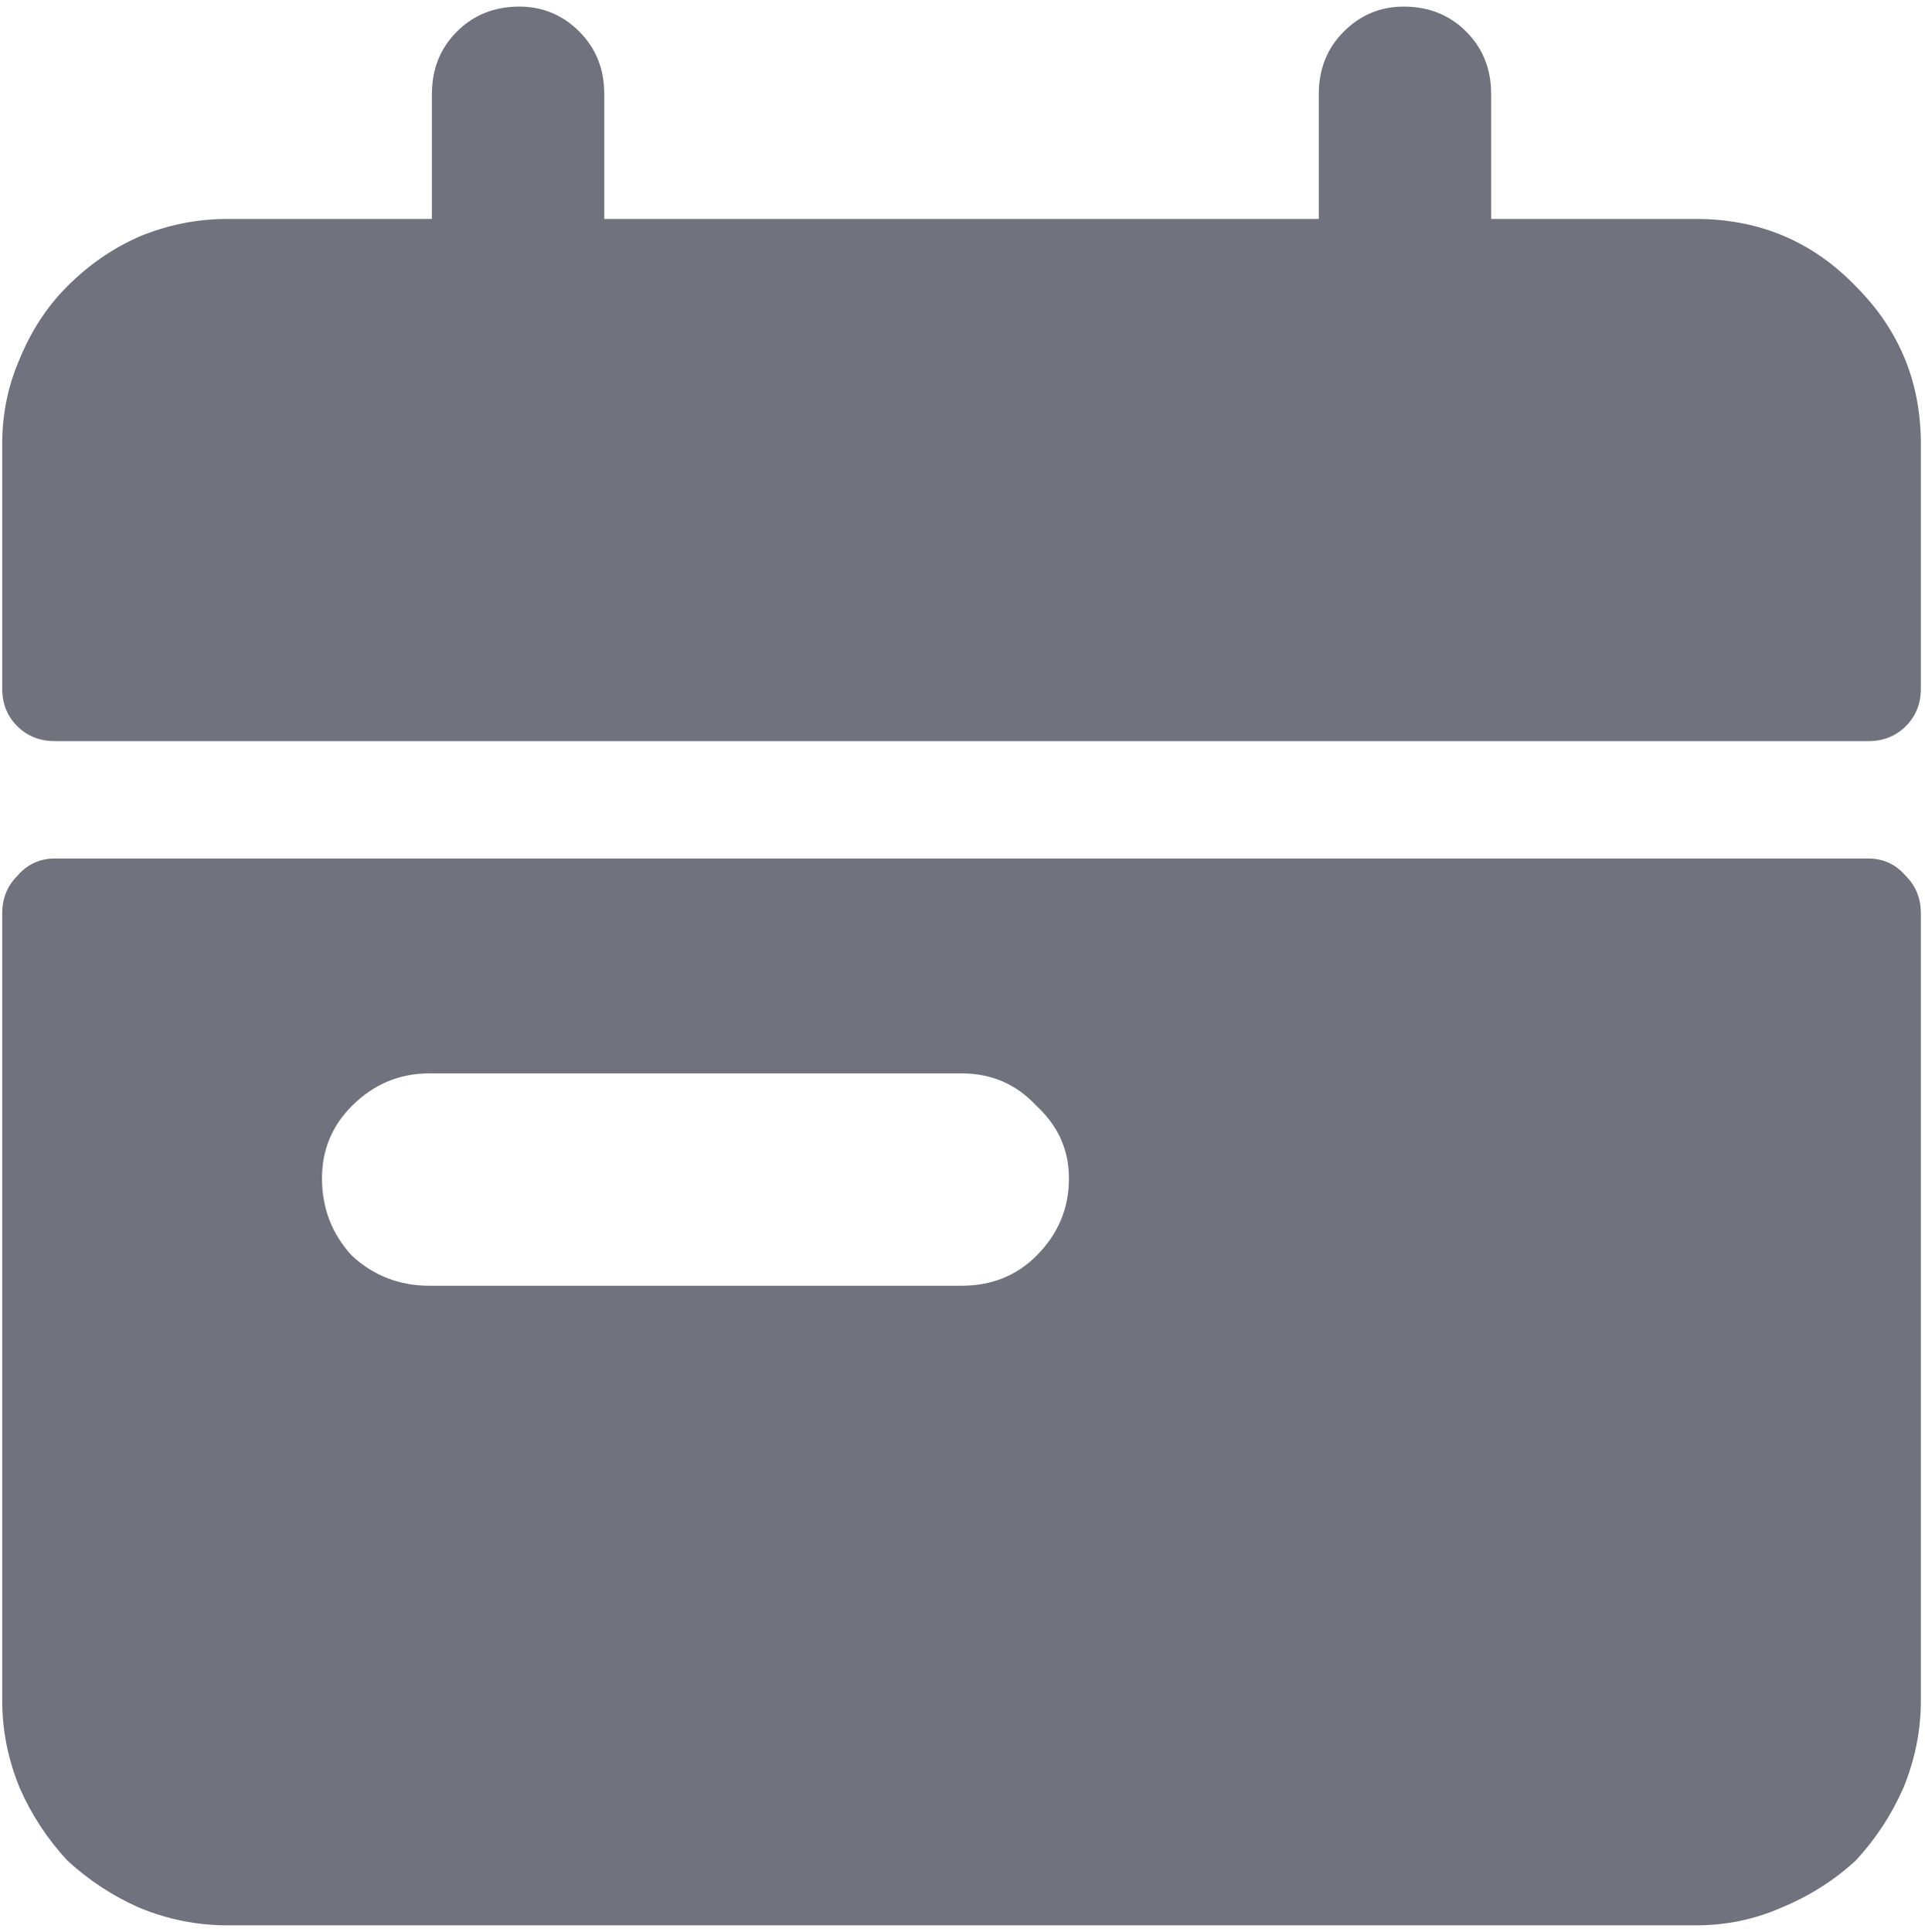 <svg width="285" height="286" viewBox="0 0 285 286" fill="none" xmlns="http://www.w3.org/2000/svg">
<path d="M76.891 0.977C73.192 0.977 70.11 2.21 67.644 4.675C65.178 7.141 63.946 10.223 63.946 13.922V32.416H33.616C29.178 32.416 24.863 33.279 20.671 35.005C16.725 36.731 13.15 39.197 9.944 42.402C6.986 45.361 4.643 48.937 2.917 53.128C1.191 57.074 0.328 61.266 0.328 65.704V101.951C0.328 104.17 1.068 106.02 2.547 107.499C4.027 108.979 5.876 109.718 8.095 109.718H276.621C278.84 109.718 280.689 108.979 282.169 107.499C283.648 106.02 284.388 104.17 284.388 101.951V65.704C284.388 56.581 281.182 48.813 274.771 42.402C268.36 35.745 260.47 32.416 251.1 32.416H220.77V13.922C220.77 10.223 219.537 7.141 217.072 4.675C214.606 2.21 211.524 0.977 207.825 0.977C204.373 0.977 201.414 2.21 198.948 4.675C196.482 7.141 195.249 10.223 195.249 13.922V32.416H89.466V13.922C89.466 10.223 88.234 7.141 85.768 4.675C83.302 2.21 80.343 0.977 76.891 0.977ZM8.095 127.102H276.621C278.84 127.102 280.689 127.965 282.169 129.691C283.648 131.171 284.388 133.02 284.388 135.239V251.749C284.388 256.187 283.525 260.502 281.799 264.694C280.073 268.639 277.73 272.215 274.771 275.42C271.566 278.379 267.867 280.722 263.675 282.448C259.73 284.174 255.538 285.037 251.1 285.037H33.616C29.178 285.037 24.863 284.174 20.671 282.448C16.725 280.722 13.15 278.379 9.944 275.42C6.986 272.215 4.643 268.639 2.917 264.694C1.191 260.502 0.328 256.187 0.328 251.749V135.239C0.328 133.02 1.068 131.171 2.547 129.691C4.027 127.965 5.876 127.102 8.095 127.102ZM63.576 158.911C59.137 158.911 55.315 160.514 52.11 163.719C49.151 166.678 47.671 170.254 47.671 174.446C47.671 178.884 49.151 182.706 52.11 185.912C55.315 188.871 59.137 190.35 63.576 190.35H142.358C146.796 190.35 150.495 188.871 153.454 185.912C156.66 182.706 158.262 178.884 158.262 174.446C158.262 170.254 156.66 166.678 153.454 163.719C150.495 160.514 146.796 158.911 142.358 158.911H63.576Z" fill="#70727D"/>
</svg>
